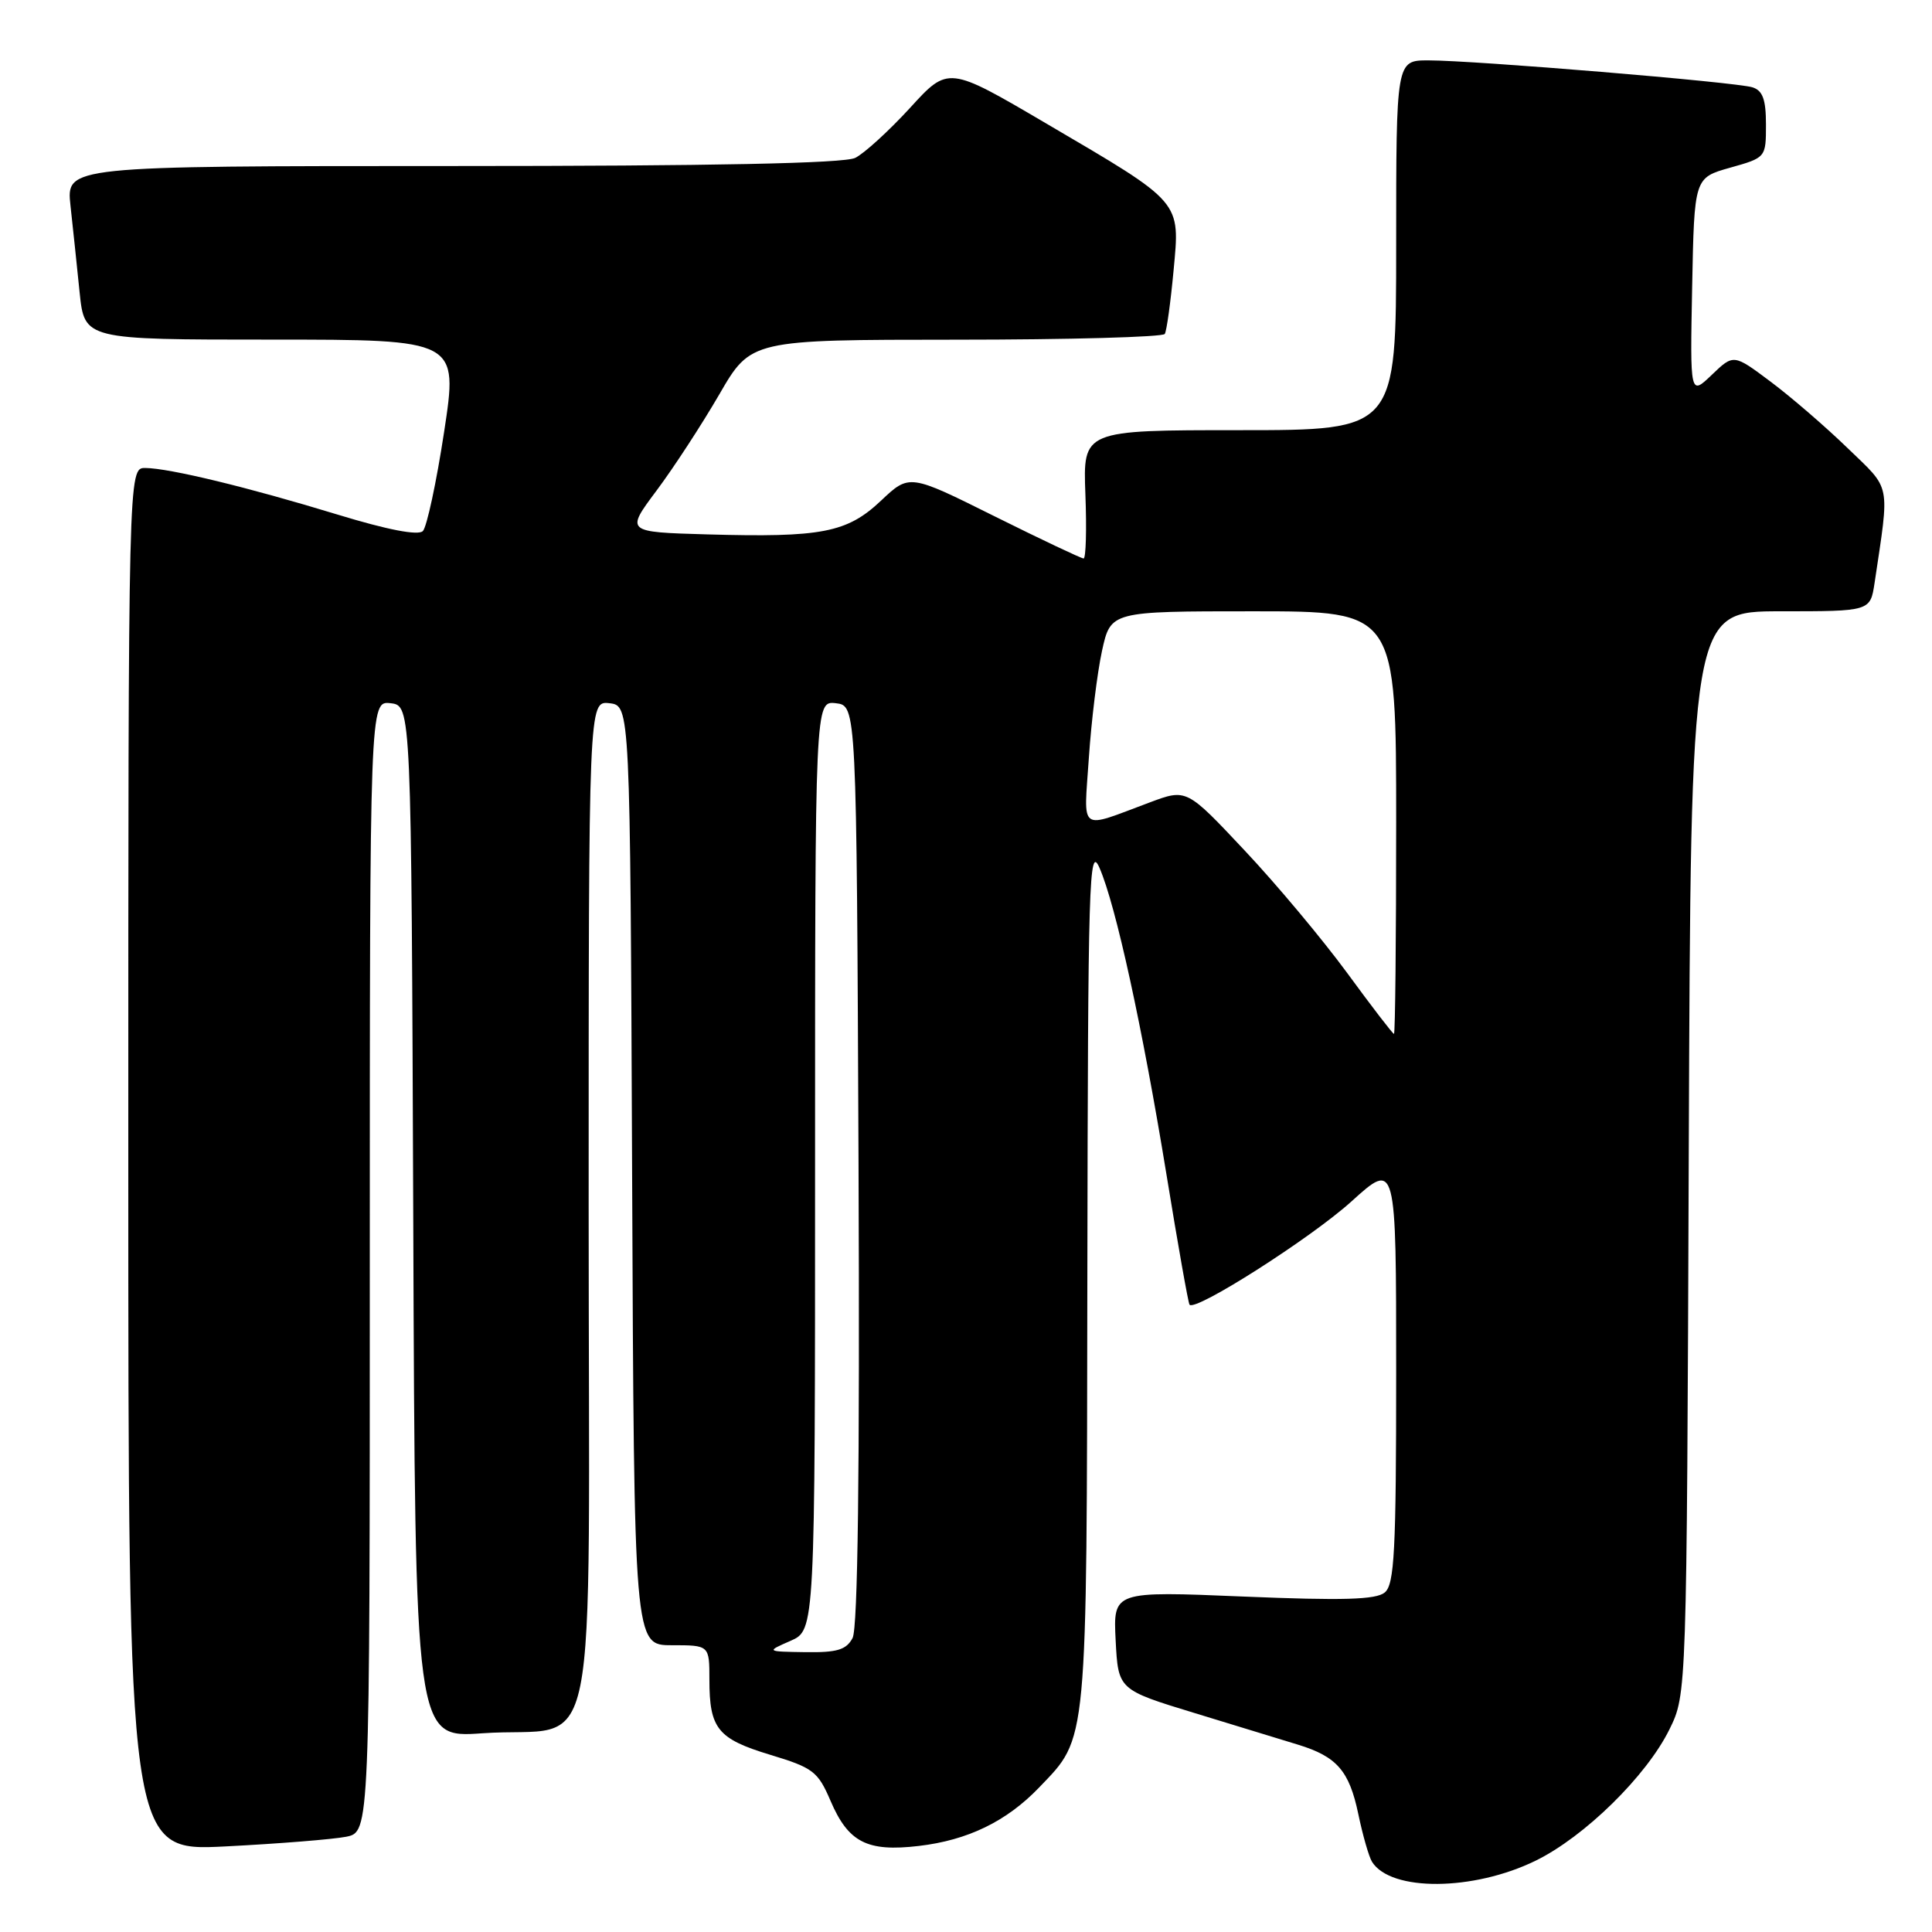 <?xml version="1.0" encoding="UTF-8" standalone="no"?>
<!DOCTYPE svg PUBLIC "-//W3C//DTD SVG 1.1//EN" "http://www.w3.org/Graphics/SVG/1.1/DTD/svg11.dtd" >
<svg xmlns="http://www.w3.org/2000/svg" xmlns:xlink="http://www.w3.org/1999/xlink" version="1.1" viewBox="0 0 256 256">
 <g >
 <path fill="currentColor"
d=" M 203.48 246.55 C 209.96 243.38 218.17 235.33 221.21 229.15 C 223.50 224.50 223.50 224.50 223.77 152.75 C 224.04 81.00 224.04 81.00 235.93 81.00 C 247.82 81.00 247.82 81.00 248.39 77.25 C 250.40 63.76 250.65 65.01 244.81 59.37 C 241.89 56.54 237.30 52.58 234.61 50.57 C 229.71 46.90 229.71 46.90 226.83 49.66 C 223.94 52.43 223.94 52.43 224.22 38.00 C 224.50 23.56 224.50 23.56 229.25 22.22 C 233.99 20.89 234.00 20.87 234.00 16.51 C 234.00 13.18 233.57 12.00 232.21 11.57 C 230.06 10.88 195.34 8.00 189.27 8.00 C 185.00 8.00 185.00 8.00 185.00 32.50 C 185.00 57.00 185.00 57.00 164.25 57.00 C 143.50 57.00 143.50 57.00 143.82 65.50 C 144.00 70.17 143.89 74.00 143.58 74.00 C 143.28 74.00 137.95 71.48 131.76 68.40 C 120.50 62.79 120.50 62.79 116.74 66.34 C 112.24 70.59 108.88 71.24 93.70 70.81 C 82.89 70.50 82.89 70.50 87.00 65.00 C 89.26 61.98 93.00 56.24 95.31 52.26 C 99.50 45.02 99.50 45.02 126.69 45.01 C 141.65 45.01 154.09 44.66 154.34 44.25 C 154.59 43.84 155.11 40.07 155.50 35.89 C 156.37 26.55 156.76 27.00 138.61 16.35 C 125.65 8.74 125.65 8.74 120.58 14.30 C 117.78 17.35 114.52 20.33 113.32 20.92 C 111.84 21.65 94.43 22.00 59.95 22.00 C 8.77 22.00 8.77 22.00 9.34 27.25 C 9.66 30.14 10.20 35.31 10.55 38.75 C 11.20 45.00 11.20 45.00 35.95 45.00 C 60.71 45.00 60.71 45.00 58.85 57.21 C 57.83 63.92 56.55 69.85 56.03 70.37 C 55.41 70.99 51.37 70.21 44.78 68.20 C 32.83 64.55 22.45 62.04 19.25 62.01 C 17.00 62.00 17.00 62.00 17.00 153.65 C 17.00 245.31 17.00 245.31 29.86 244.66 C 36.93 244.30 44.13 243.72 45.86 243.38 C 49.00 242.75 49.00 242.75 49.00 167.81 C 49.00 92.87 49.00 92.87 51.75 93.18 C 54.50 93.50 54.50 93.50 54.76 161.90 C 55.01 230.30 55.01 230.30 63.89 229.67 C 79.75 228.54 78.00 237.21 78.00 159.96 C 78.00 92.87 78.00 92.87 80.75 93.18 C 83.50 93.50 83.50 93.50 83.76 155.75 C 84.02 218.00 84.02 218.00 89.01 218.00 C 94.00 218.00 94.00 218.00 94.00 222.57 C 94.00 229.06 95.09 230.41 102.06 232.52 C 107.75 234.24 108.38 234.73 110.05 238.62 C 112.41 244.13 114.90 245.40 121.73 244.60 C 128.24 243.84 133.39 241.34 137.70 236.84 C 144.16 230.10 143.99 231.89 144.08 168.78 C 144.16 116.53 144.30 111.81 145.69 115.00 C 147.85 119.95 151.36 136.03 154.57 155.67 C 156.08 164.93 157.45 172.67 157.62 172.88 C 158.38 173.83 173.72 164.04 179.07 159.20 C 185.00 153.83 185.00 153.83 185.00 181.79 C 185.00 205.53 184.77 209.94 183.49 211.01 C 182.33 211.97 177.96 212.10 164.74 211.55 C 147.50 210.83 147.50 210.83 147.83 217.37 C 148.17 223.90 148.17 223.90 158.33 227.00 C 163.92 228.71 170.07 230.59 172.00 231.18 C 177.15 232.76 178.78 234.64 179.98 240.36 C 180.57 243.19 181.39 246.04 181.80 246.70 C 184.29 250.67 195.22 250.59 203.48 246.55 Z  M 104.75 217.42 C 108.00 215.99 108.00 215.99 108.00 154.43 C 108.00 92.87 108.00 92.87 110.75 93.18 C 113.50 93.50 113.50 93.50 113.76 154.30 C 113.93 195.08 113.67 215.74 112.97 217.05 C 112.13 218.62 110.91 218.98 106.71 218.92 C 101.50 218.84 101.50 218.84 104.75 217.42 Z  M 178.52 128.94 C 175.27 124.51 169.16 117.19 164.92 112.69 C 157.23 104.50 157.23 104.50 152.36 106.32 C 142.80 109.88 143.61 110.47 144.28 100.41 C 144.61 95.51 145.39 89.14 146.02 86.25 C 147.17 81.00 147.17 81.00 166.08 81.00 C 185.00 81.00 185.00 81.00 185.00 109.00 C 185.00 124.40 184.87 137.00 184.71 137.00 C 184.55 137.00 181.76 133.37 178.52 128.94 Z "/>
</g>
</svg>